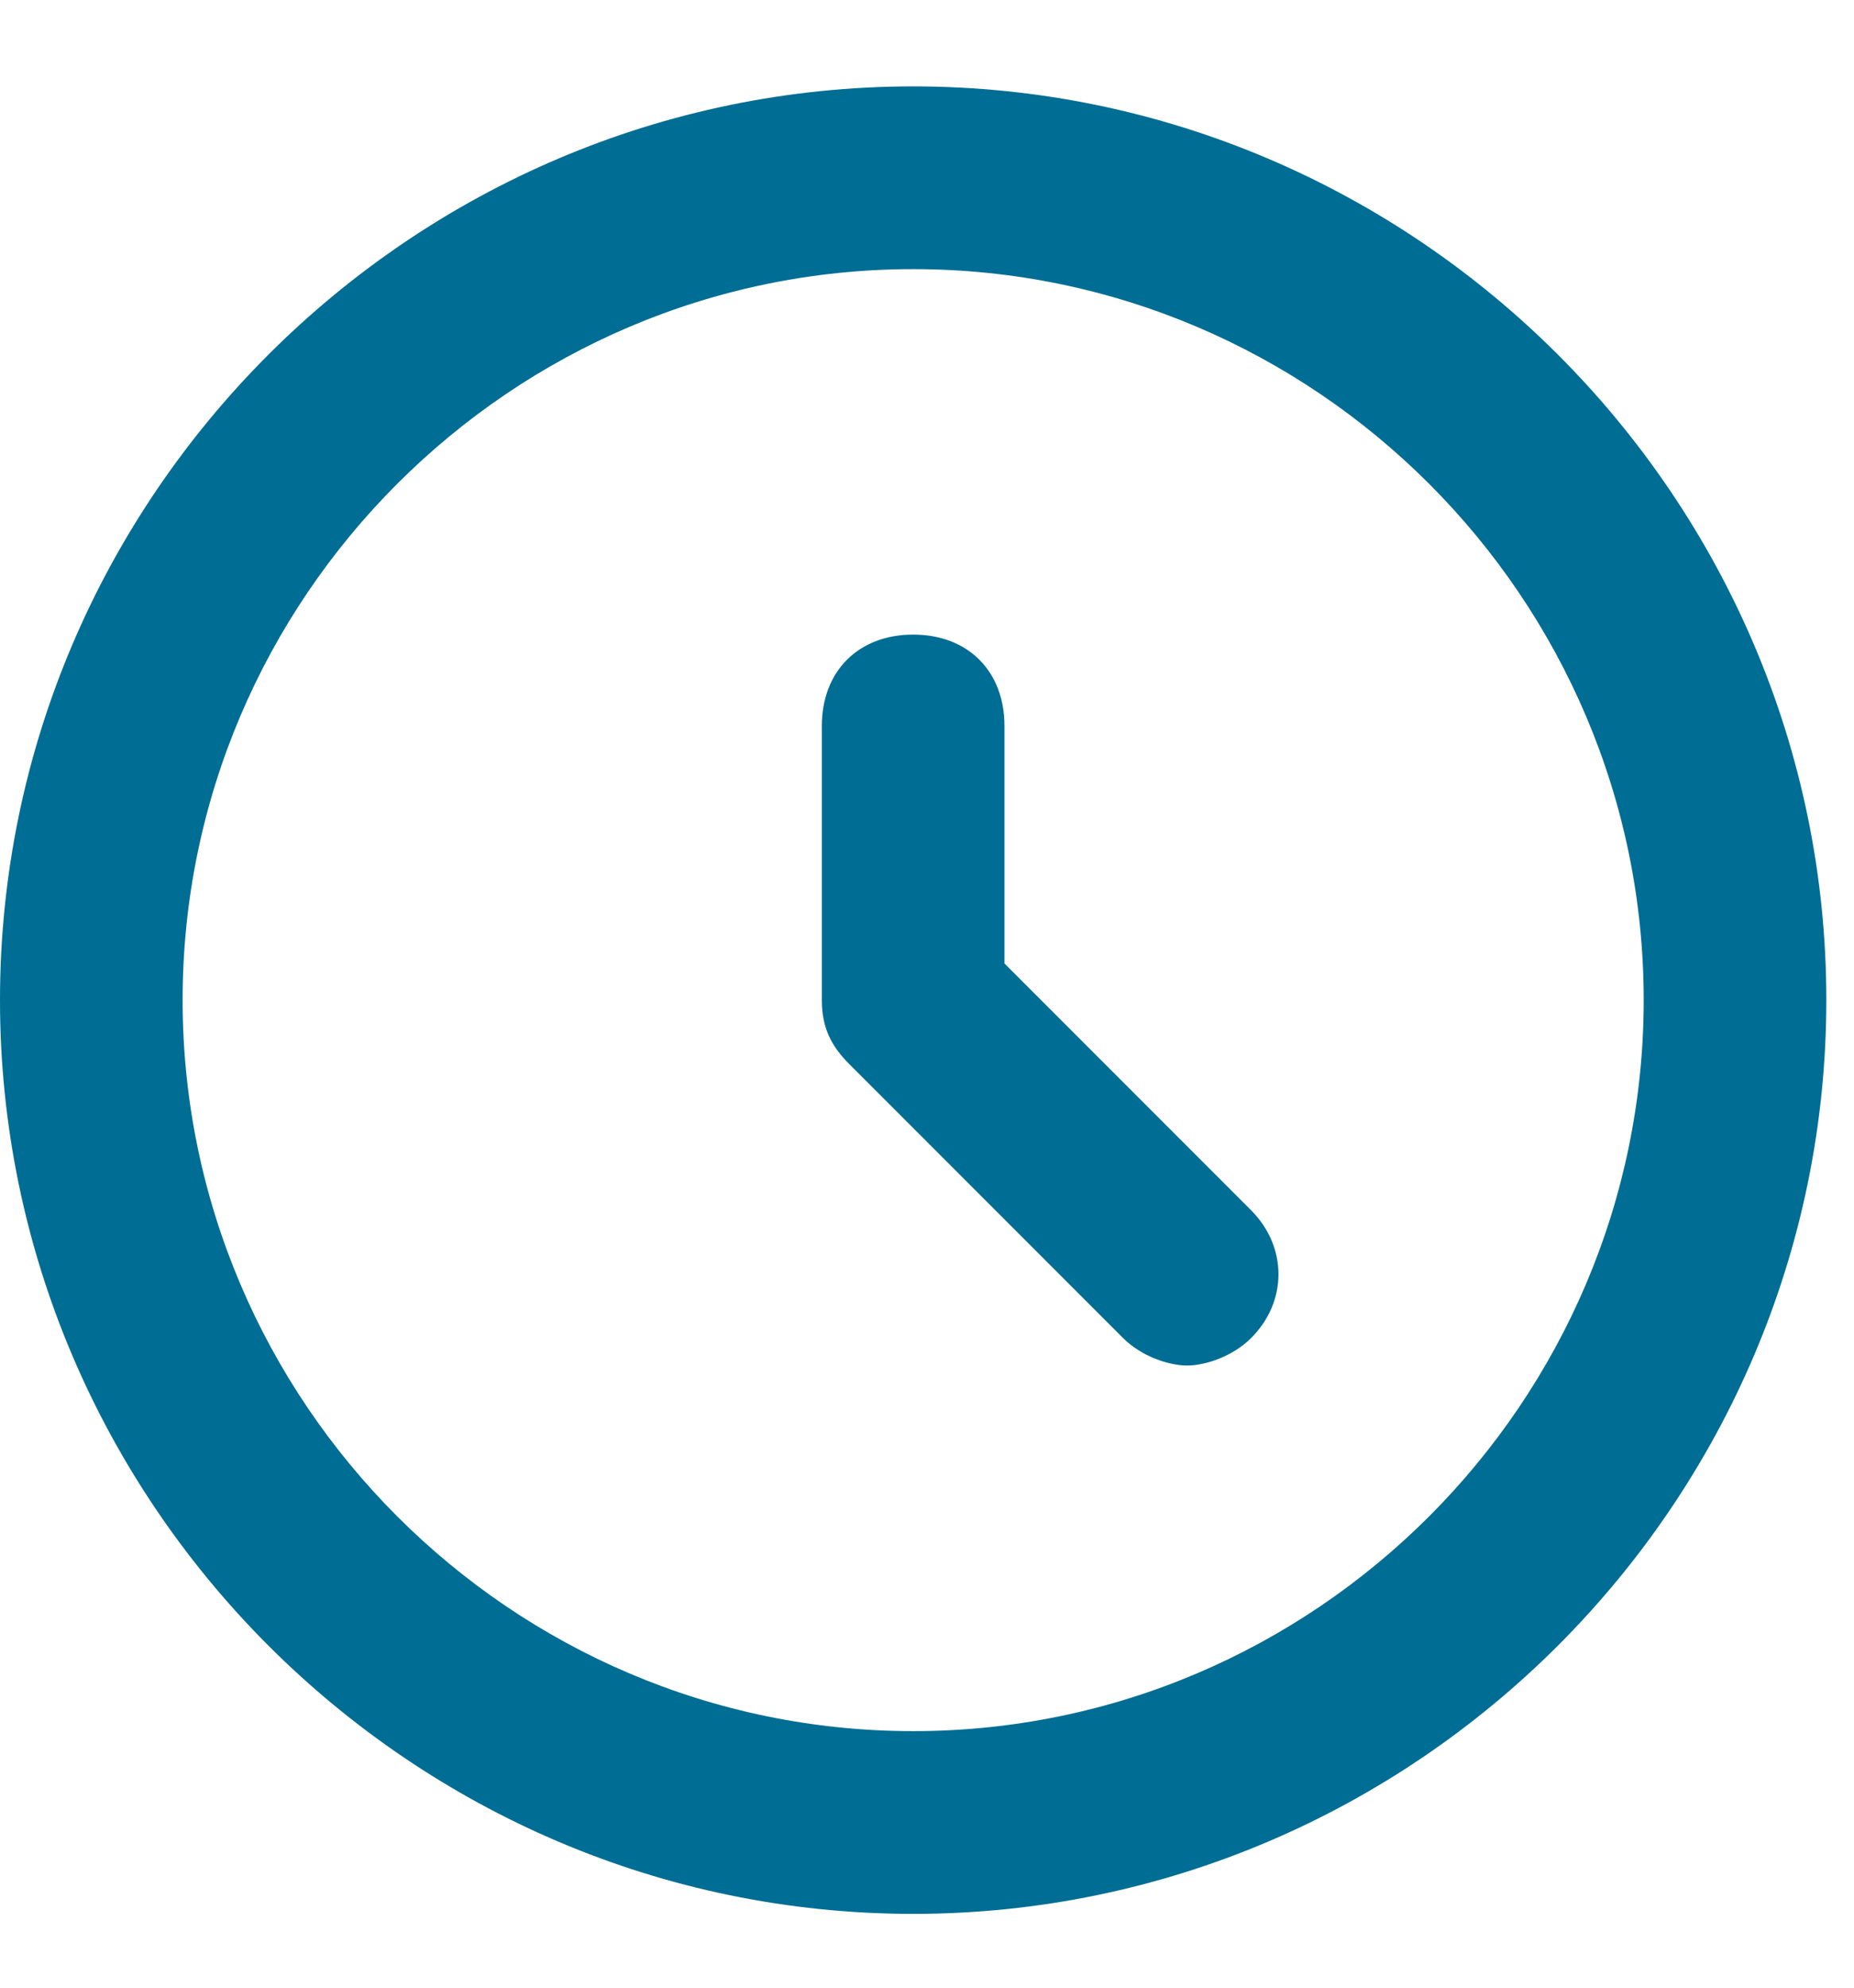 <svg width="14" height="15" viewBox="0 0 14 15" fill="none" xmlns="http://www.w3.org/2000/svg">
<path d="M6.896 0.652C3.103 0.652 0 3.755 0 7.547C0 11.34 3.103 14.443 6.896 14.443C10.688 14.443 13.791 11.34 13.791 7.547C13.791 3.755 10.688 0.652 6.896 0.652ZM6.896 13.064C3.861 13.064 1.379 10.581 1.379 7.547C1.379 4.513 3.861 2.031 6.896 2.031C9.93 2.031 12.412 4.513 12.412 7.547C12.412 10.581 9.93 13.064 6.896 13.064Z" fill="#006D94"/>
<path d="M7.585 7.271V5.478C7.585 5.065 7.309 4.789 6.896 4.789C6.482 4.789 6.206 5.065 6.206 5.478V7.547C6.206 7.754 6.275 7.892 6.413 8.03L8.481 10.098C8.619 10.236 8.826 10.305 8.964 10.305C9.102 10.305 9.309 10.236 9.447 10.098C9.723 9.823 9.723 9.409 9.447 9.133L7.585 7.271Z" fill="#006D94"/>
</svg>
